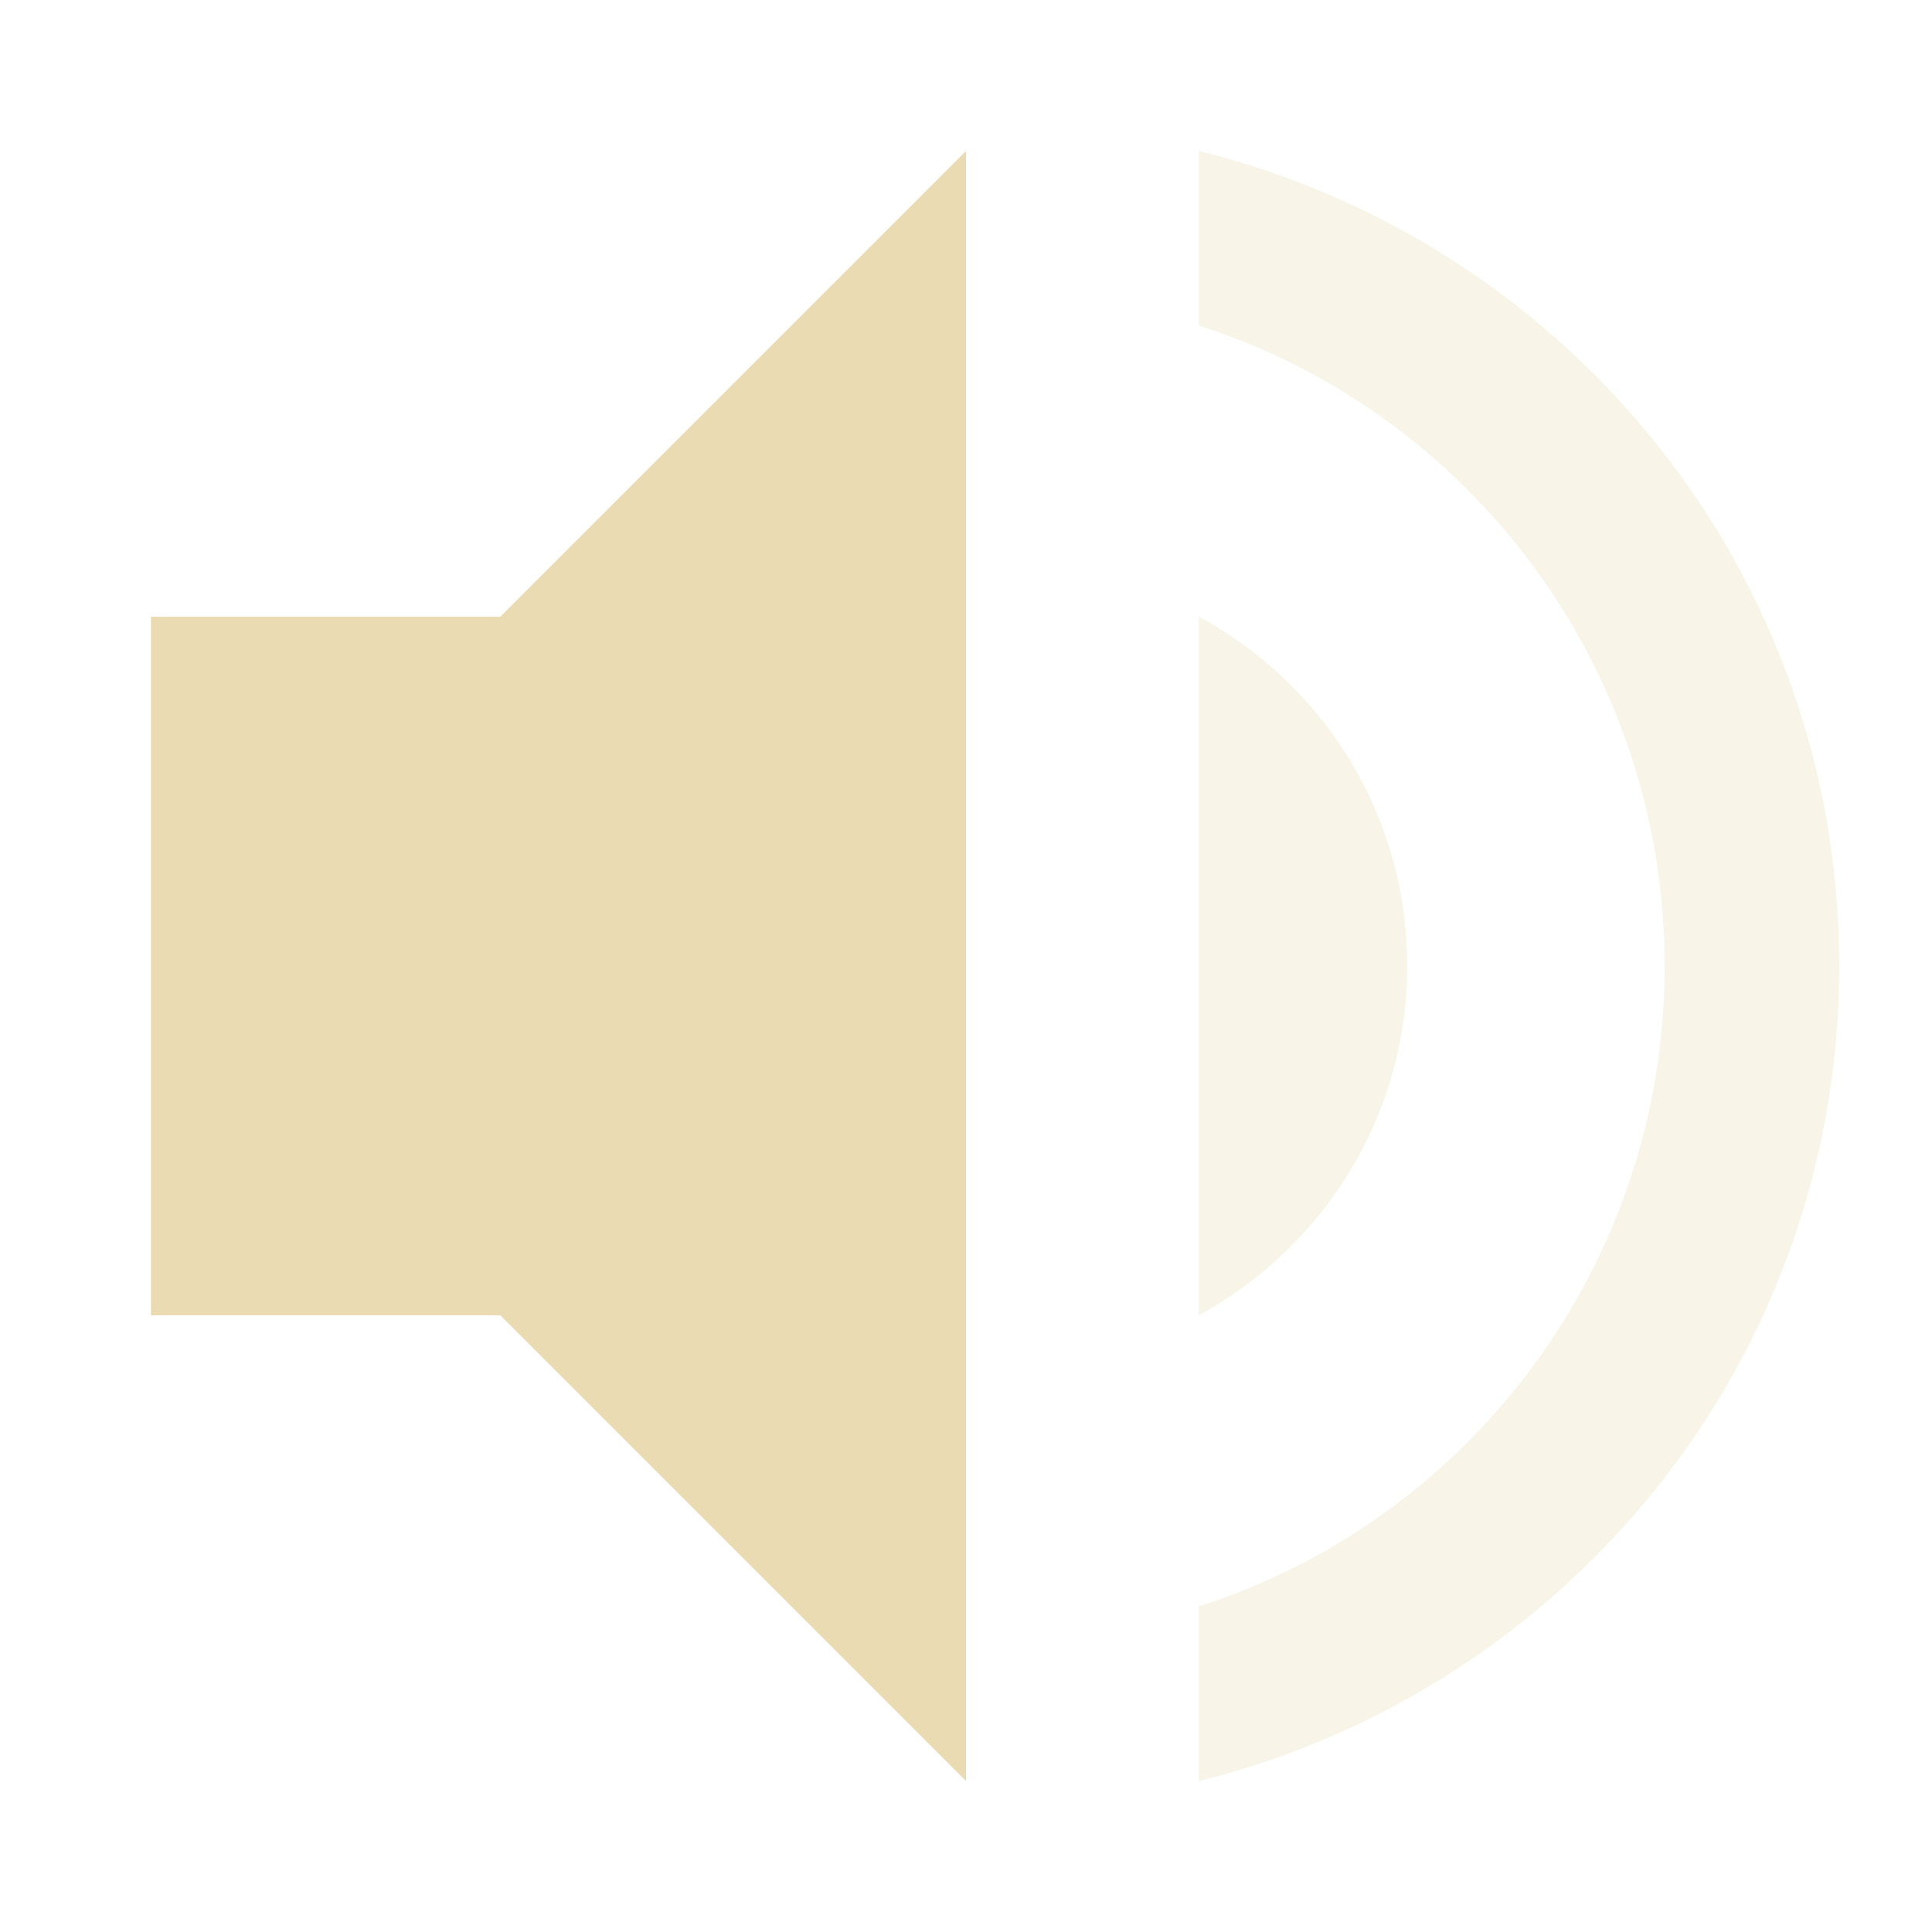 <?xml version="1.0" encoding="UTF-8" standalone="no"?>
<svg
   xmlns:dc="http://purl.org/dc/elements/1.1/"
   xmlns:cc="http://creativecommons.org/ns#"
   xmlns:rdf="http://www.w3.org/1999/02/22-rdf-syntax-ns#"
   xmlns:svg="http://www.w3.org/2000/svg"
   xmlns="http://www.w3.org/2000/svg"
   xmlns:sodipodi="http://sodipodi.sourceforge.net/DTD/sodipodi-0.dtd"
   xmlns:inkscape="http://www.inkscape.org/namespaces/inkscape"
   width="64"
   height="64"
   version="1.1"
   id="svg4"
   sodipodi:docname="volume_zero.svg"
   inkscape:export-filename="/home/eleuth/.config/smplayer/themes/Gruvbox/volume_zero.png"
   inkscape:export-xdpi="96"
   inkscape:export-ydpi="96"
   inkscape:version="1.0.2 (e86c870879, 2021-01-15, custom)">
  <defs
     id="defs8" />
  <sodipodi:namedview
     pagecolor="#ffffff"
     bordercolor="#666666"
     borderopacity="1"
     objecttolerance="10"
     gridtolerance="10"
     guidetolerance="10"
     inkscape:pageopacity="0"
     inkscape:pageshadow="2"
     inkscape:window-width="1053"
     inkscape:window-height="752"
     id="namedview6"
     showgrid="true"
     inkscape:zoom="8.0985824"
     inkscape:cx="33.468602"
     inkscape:cy="31.317739"
     inkscape:window-x="0"
     inkscape:window-y="328"
     inkscape:window-maximized="0"
     inkscape:current-layer="svg4"
     inkscape:document-rotation="0">
    <inkscape:grid
       type="xygrid"
       id="grid12" />
  </sodipodi:namedview>
  <path
     style="fill:#ebdbb2;stroke-width:3.857"
     d="M 32,5 16.571,20.429 H 5 V 43.571 H 16.571 L 32,59 Z"
     id="path2"
     sodipodi:nodetypes="ccccccc" />
  <path
     style="fill:#ebdbb2;stroke-width:3.857;opacity:0.303"
     d="m 39.714,5 v 5.786 C 48.663,13.64 55.143,22.087 55.143,32 c 0,9.913 -6.48,18.36 -15.429,21.214 V 59 c 12.15,-3.009 21.214,-13.886 21.214,-27 0,-13.114 -9.064,-23.991 -21.214,-27 z m 0,15.429 V 43.571 C 43.803,41.334 46.615,37.014 46.615,32 c 0,-5.014 -2.773,-9.334 -6.9,-11.571 z"
     id="path2-3"
     sodipodi:nodetypes="ccsccscccsc" />
</svg>
